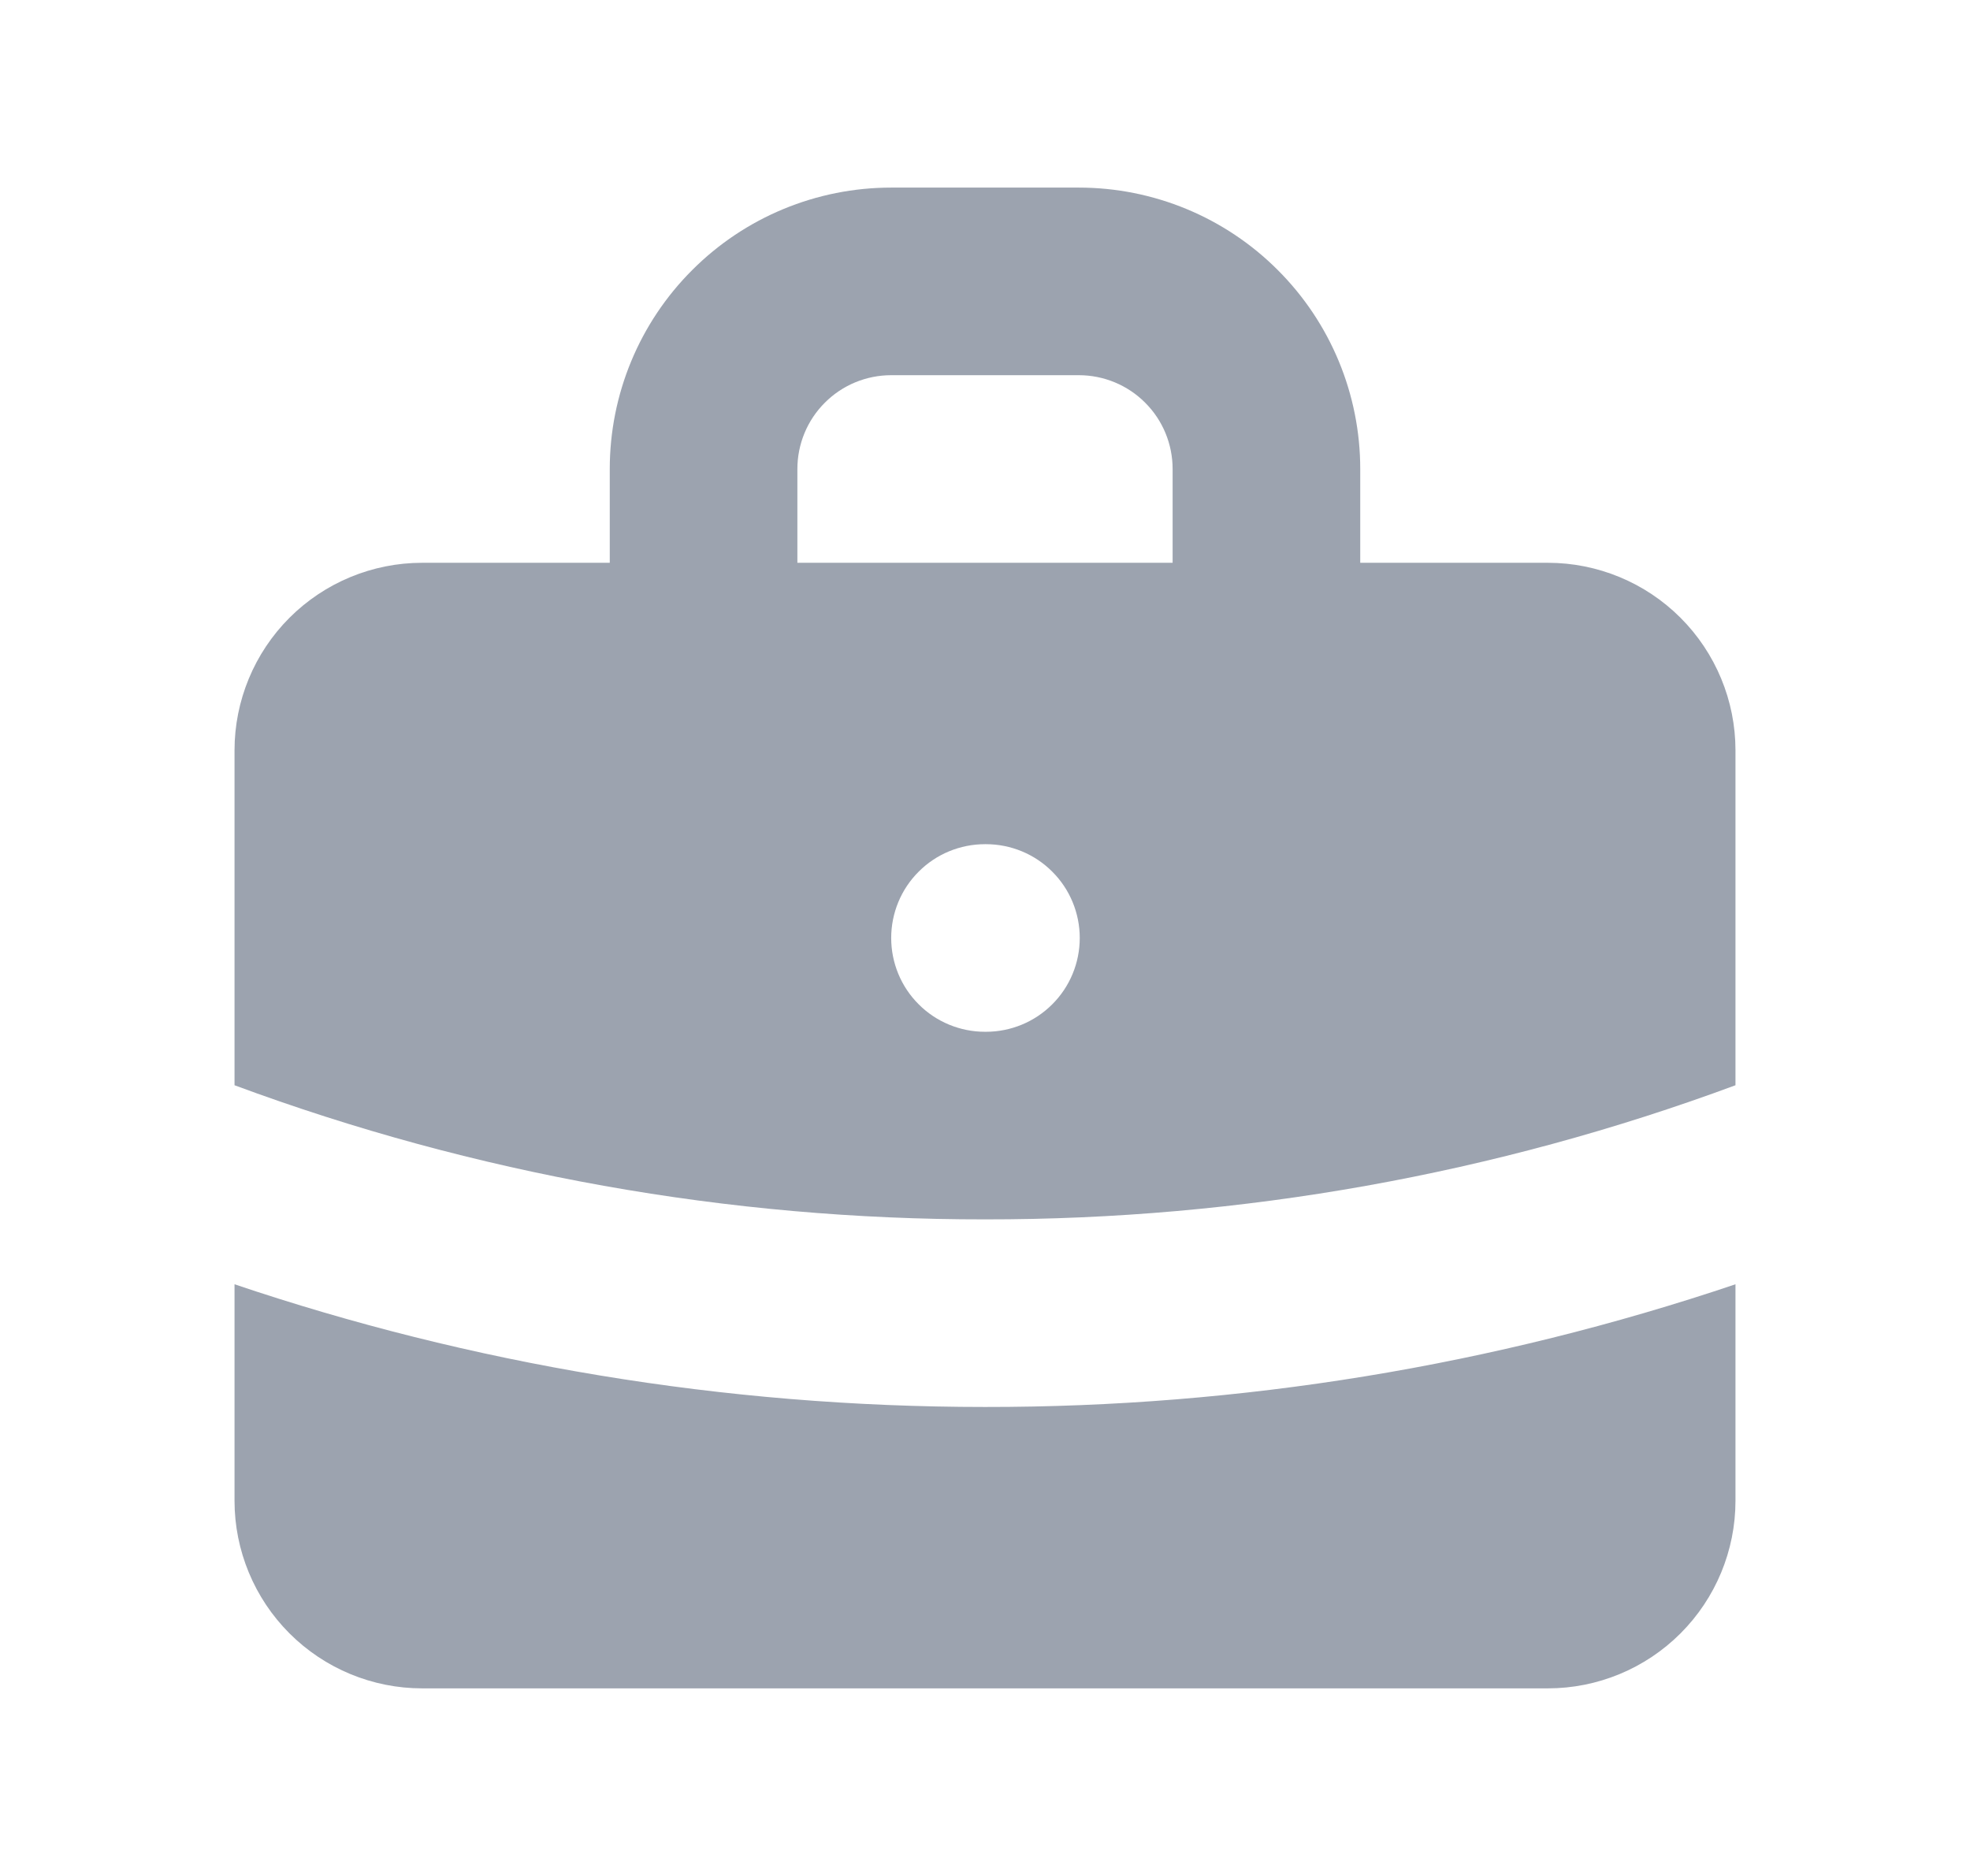 <svg width="21" height="20" viewBox="0 0 21 20" fill="none" xmlns="http://www.w3.org/2000/svg">
<g id="briefcase">
<path id="Vector" fill-rule="evenodd" clip-rule="evenodd" d="M6.5 6V5C6.5 4.204 6.816 3.441 7.379 2.879C7.941 2.316 8.704 2 9.5 2H11.5C12.296 2 13.059 2.316 13.621 2.879C14.184 3.441 14.5 4.204 14.5 5V6H16.5C17.03 6 17.539 6.211 17.914 6.586C18.289 6.961 18.5 7.47 18.5 8V11.57C15.94 12.519 13.23 13.003 10.5 13C7.769 13.003 5.06 12.519 2.5 11.57V8C2.5 7.47 2.711 6.961 3.086 6.586C3.461 6.211 3.97 6 4.5 6H6.5ZM8.5 5C8.5 4.735 8.605 4.48 8.793 4.293C8.98 4.105 9.235 4 9.5 4H11.5C11.765 4 12.02 4.105 12.207 4.293C12.395 4.48 12.5 4.735 12.5 5V6H8.5V5ZM9.5 10C9.5 9.735 9.605 9.48 9.793 9.293C9.98 9.105 10.235 9 10.5 9H10.51C10.775 9 11.03 9.105 11.217 9.293C11.405 9.48 11.51 9.735 11.51 10C11.51 10.265 11.405 10.52 11.217 10.707C11.03 10.895 10.775 11 10.51 11H10.5C10.235 11 9.98 10.895 9.793 10.707C9.605 10.52 9.5 10.265 9.5 10Z" fill="#9CA3AF"/>
<path id="Vector_2" d="M2.5 13.692V16C2.5 16.53 2.711 17.039 3.086 17.414C3.461 17.789 3.97 18 4.5 18H16.5C17.03 18 17.539 17.789 17.914 17.414C18.289 17.039 18.5 16.53 18.5 16V13.692C15.922 14.561 13.22 15.003 10.5 15C7.704 15 5.013 14.54 2.5 13.692Z" fill="#9CA3AF"/>
</g>
</svg>
